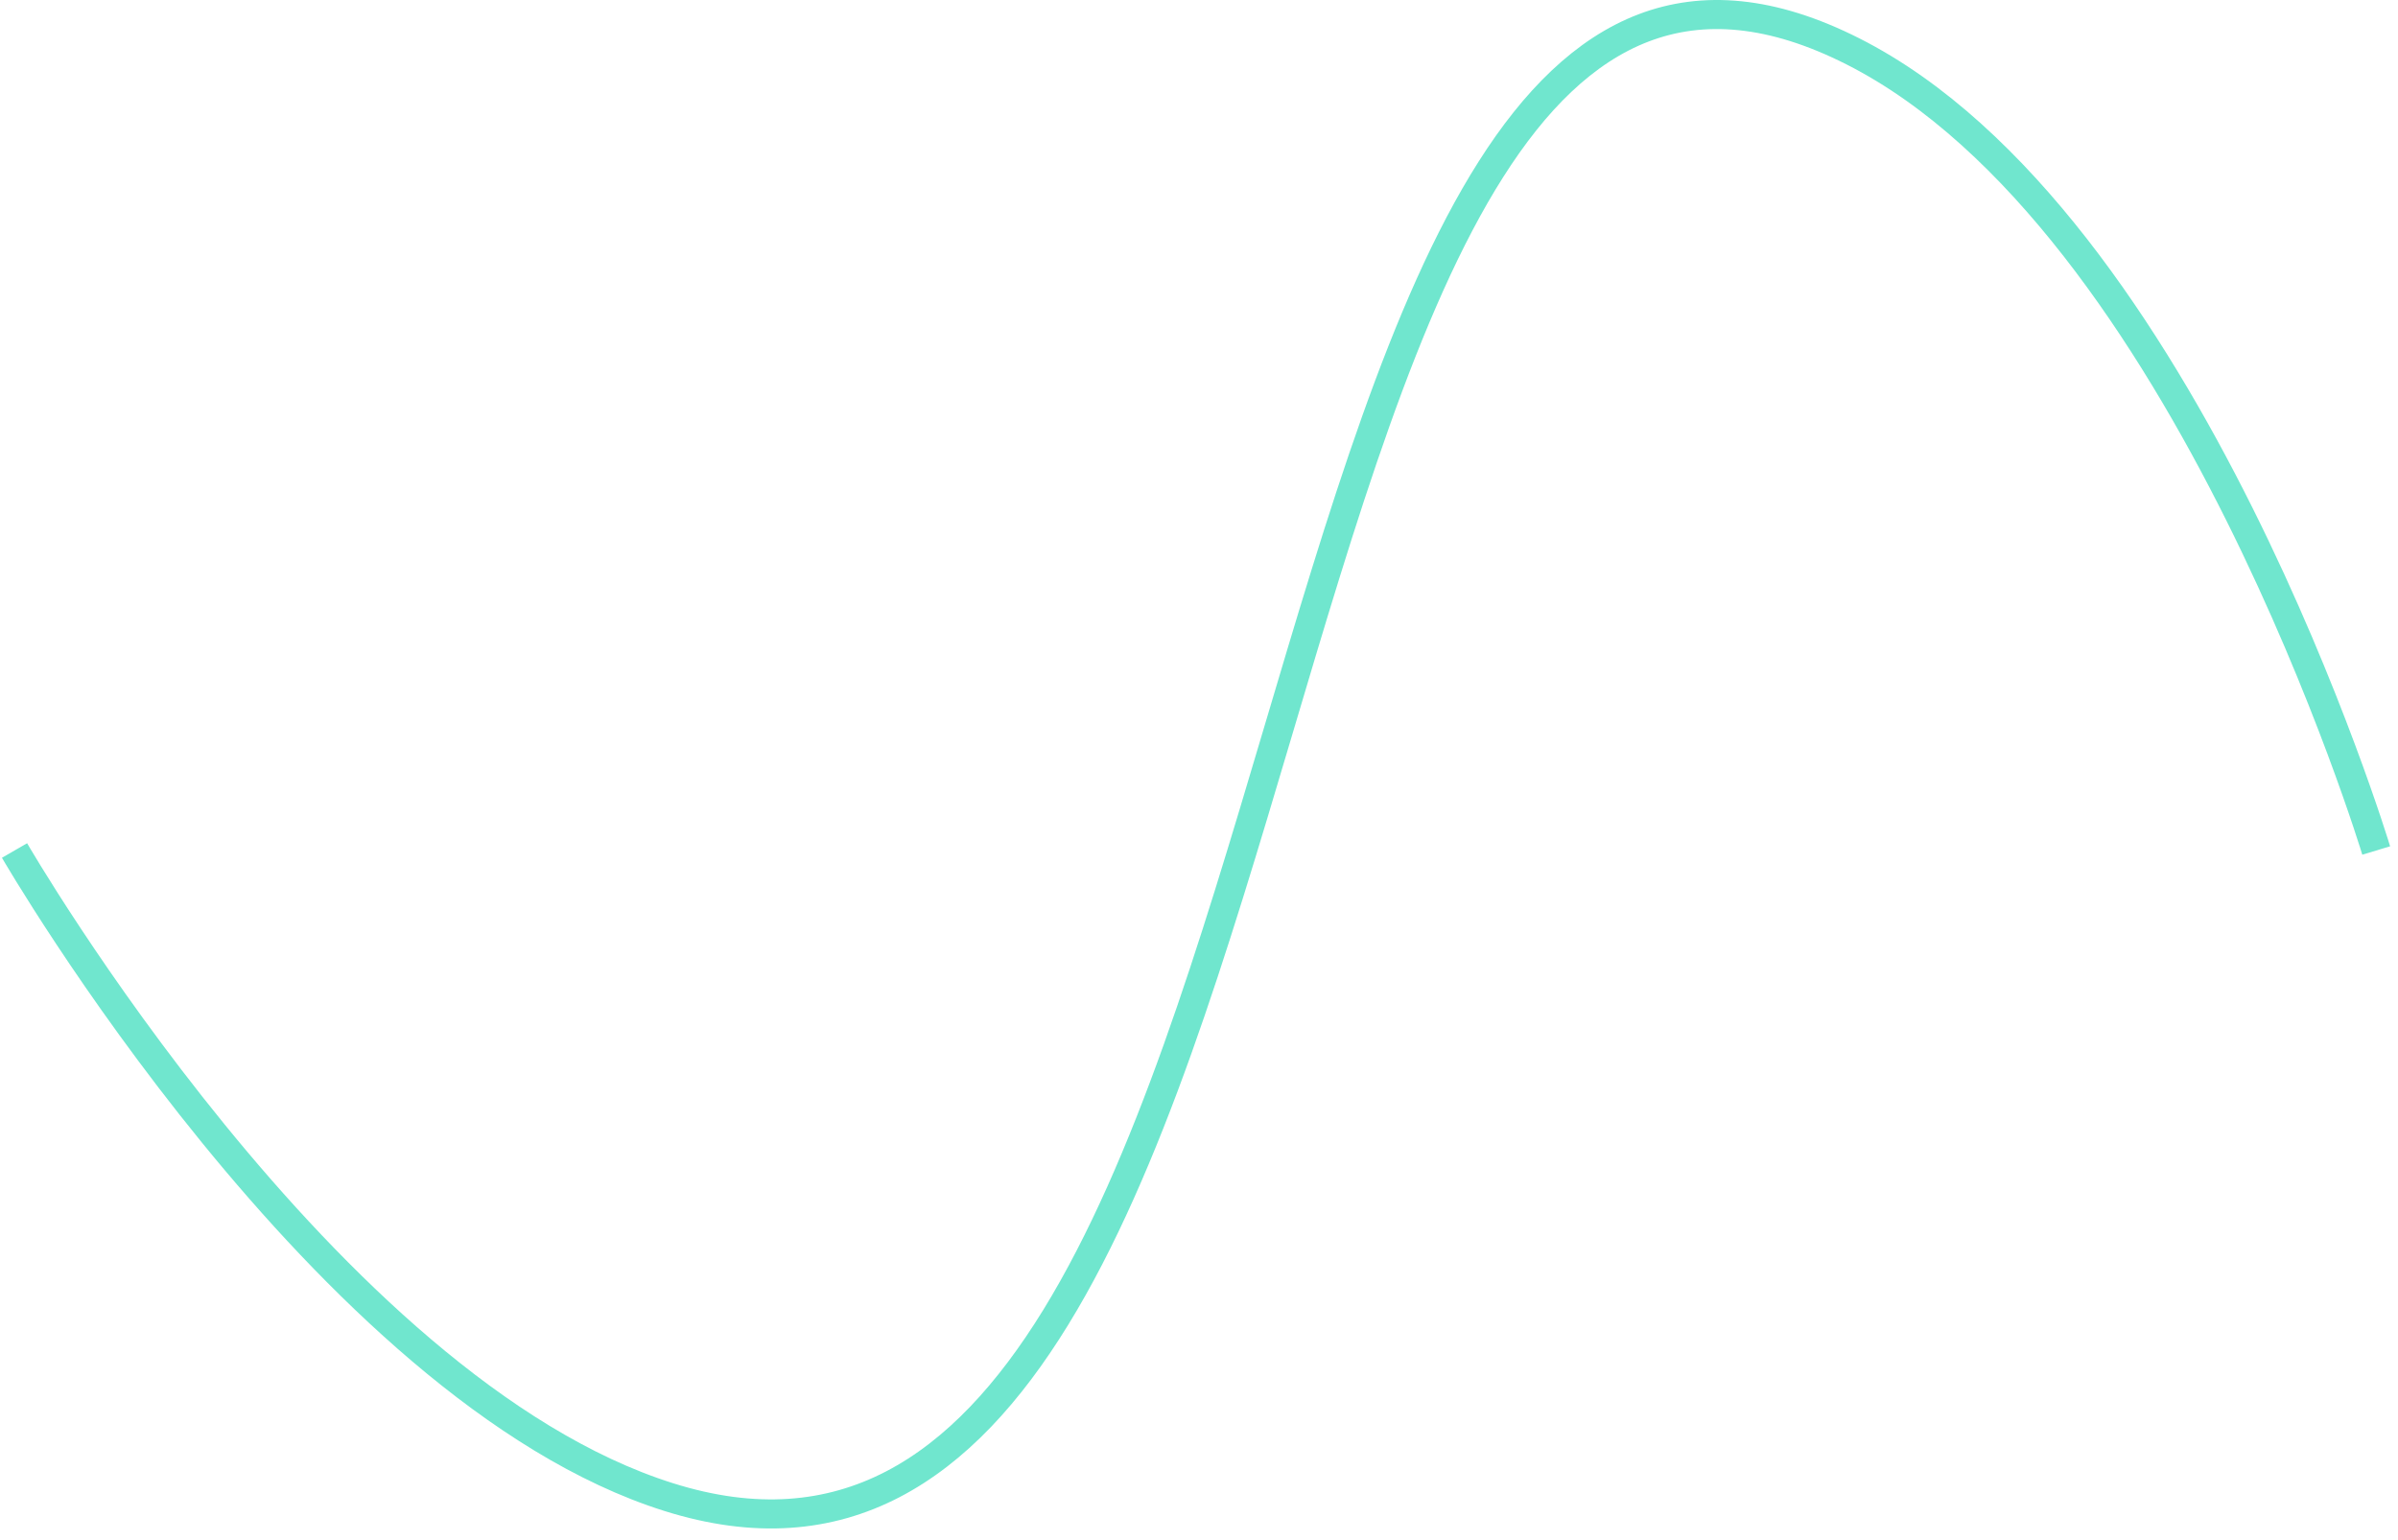 <svg width="165" height="106" viewBox="0 0 165 106" fill="none" xmlns="http://www.w3.org/2000/svg">
<path d="M1 58.539C1 58.539 22.429 95.607 46 103.039C93.904 118.142 82.689 -19.153 127.5 3.539C150.402 15.136 163.5 58.539 163.5 58.539" stroke="#70E6CE" stroke-width="2"/>
</svg>
